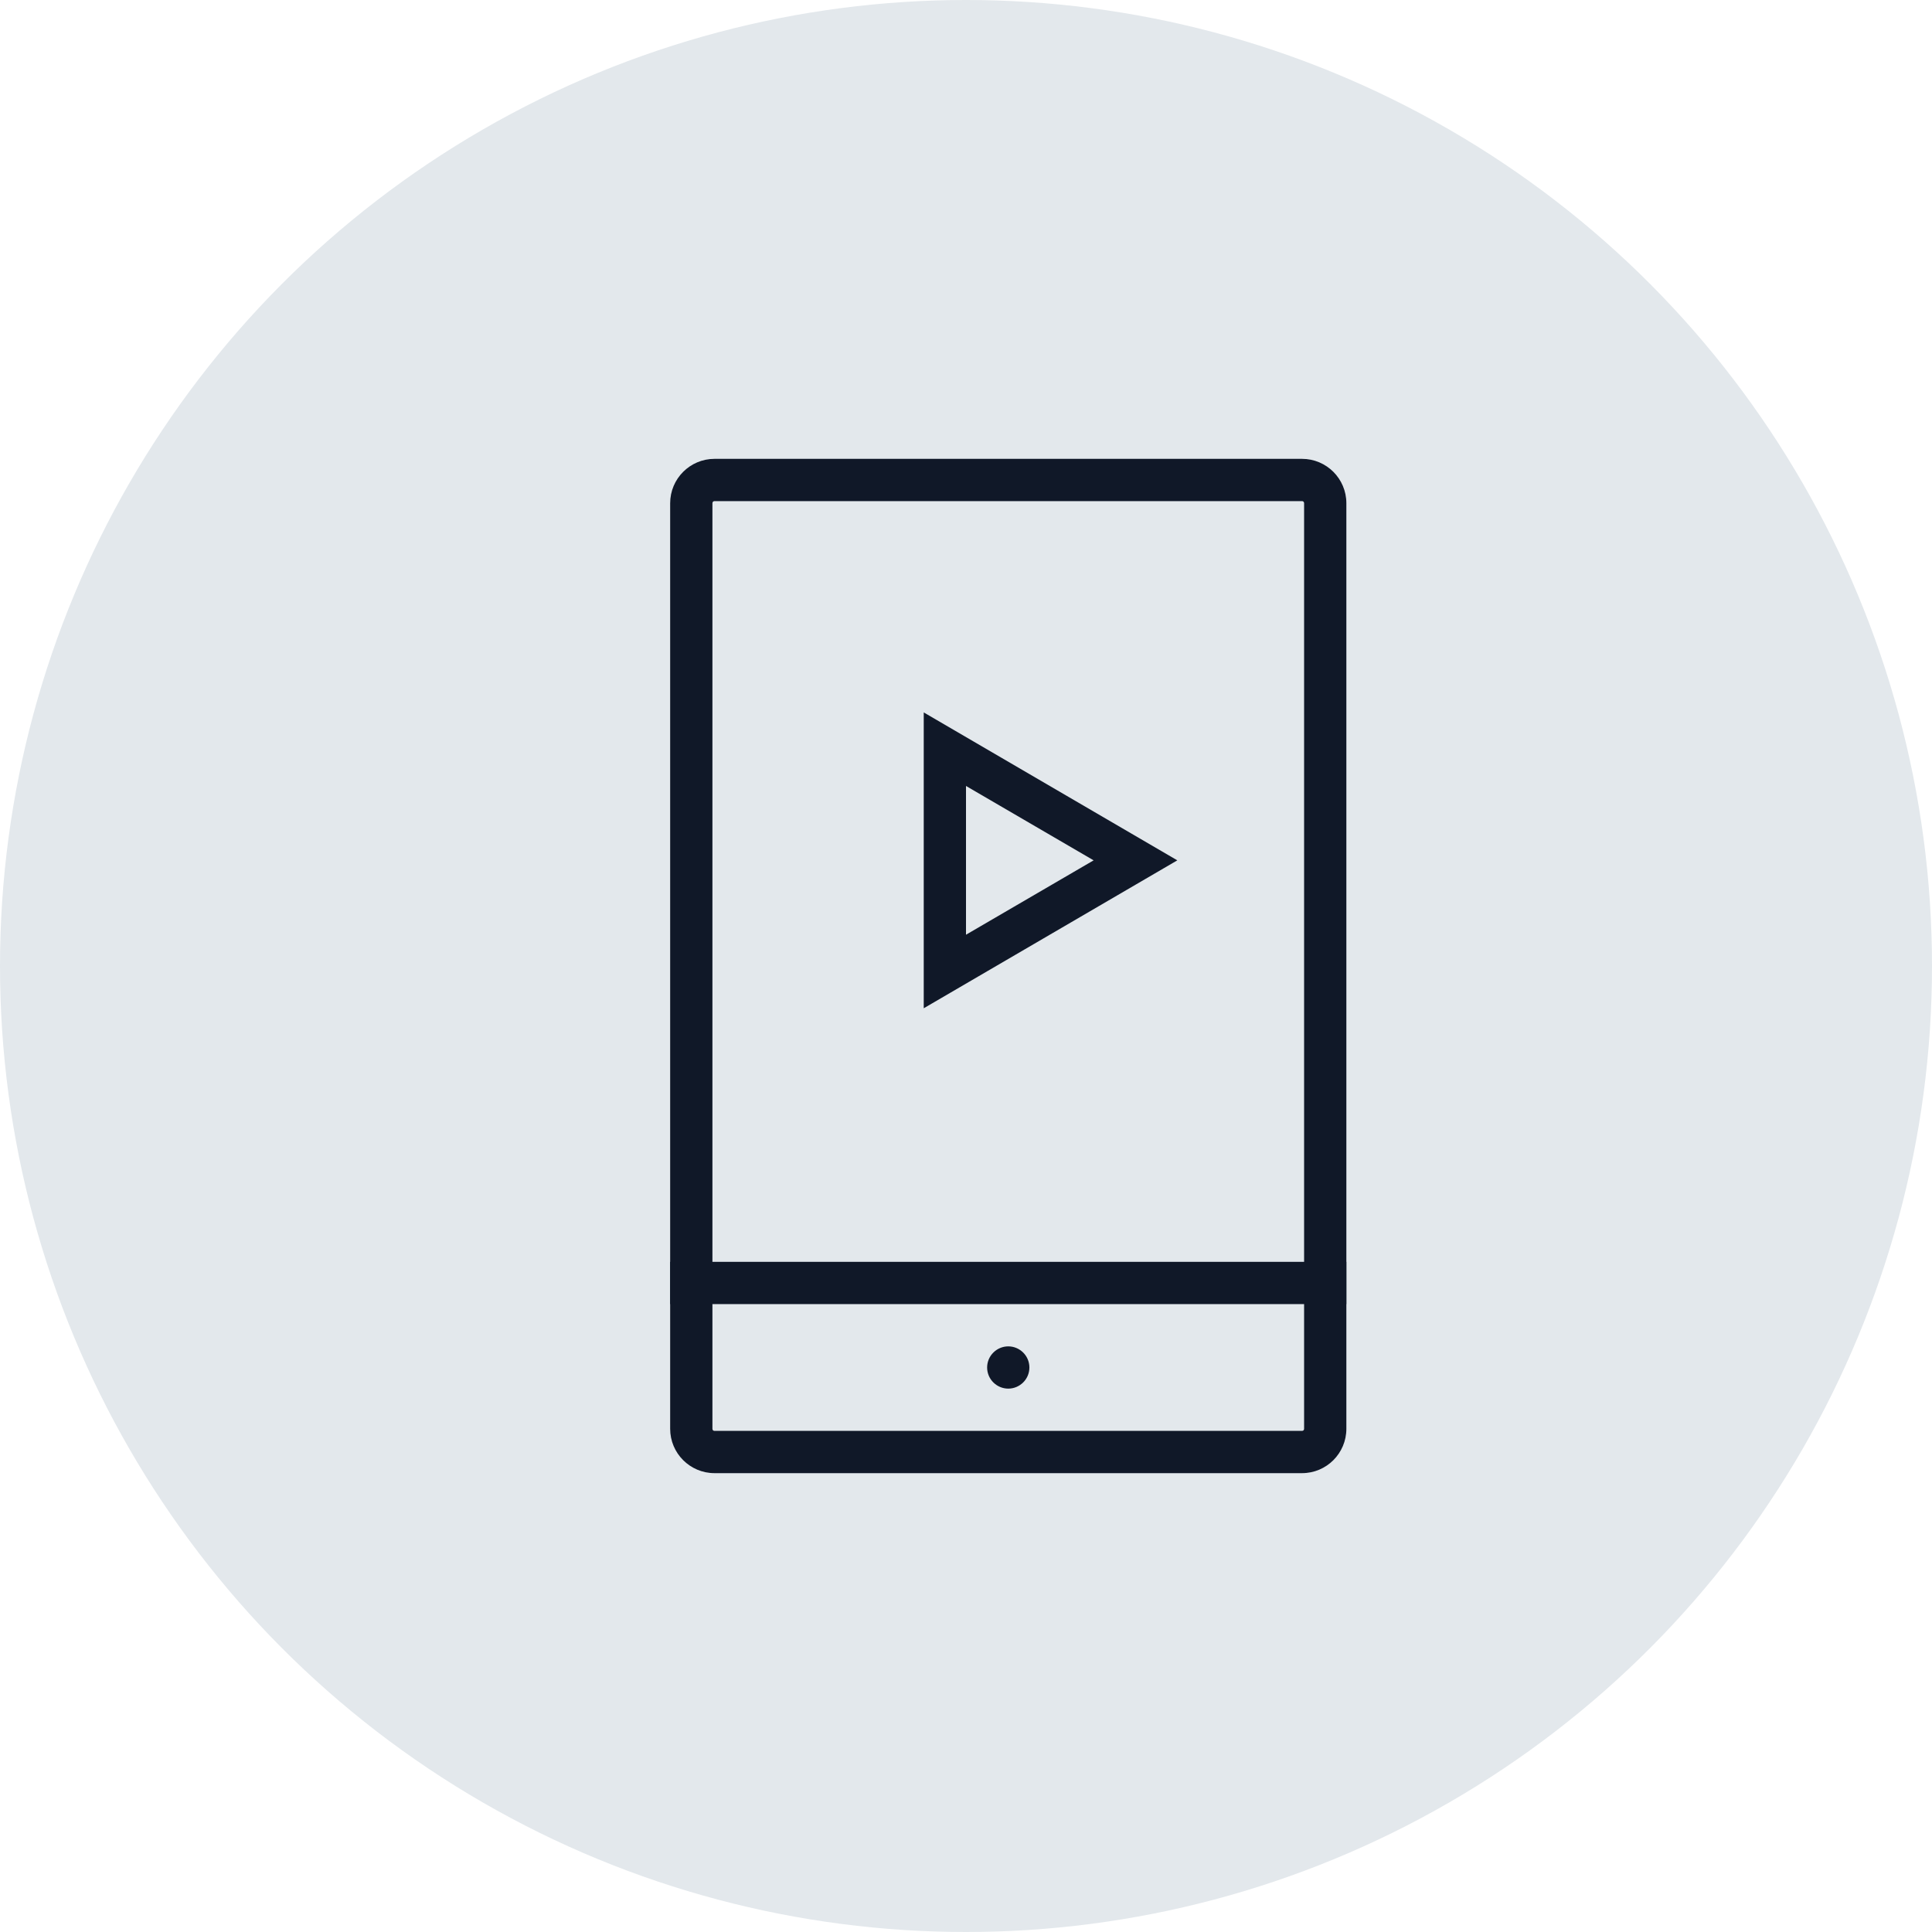 <?xml version="1.0" encoding="UTF-8"?>
<svg width="80px" height="80px" viewBox="0 0 80 80" version="1.1" xmlns="http://www.w3.org/2000/svg" xmlns:xlink="http://www.w3.org/1999/xlink">
    <!-- Generator: Sketch 57.1 (83088) - https://sketch.com -->
    <title>151-G80px</title>
    <desc>Created with Sketch.</desc>
    <g id="NEW_icons" stroke="none" stroke-width="1" fill="none" fill-rule="evenodd">
        <g id="icons_UD_new-Copy" transform="translate(-2050, -19303)">
            <g id="151-G80px" transform="translate(2050, 19303)">
                <circle id="Oval-Copy-991" fill="#E3E8EC" cx="40" cy="40" r="40"></circle>
                <g id="151-B32px-Copy-6" transform="translate(12, 12)">
                    <path d="M41.913,8.75 C41.965,8.75 42,8.785 42,8.838 L42,47.163 C42,47.215 41.965,47.25 41.913,47.25 L17.587,47.25 C17.535,47.25 17.5,47.215 17.5,47.163 L17.5,8.838 C17.5,8.785 17.535,8.75 17.587,8.75 L41.913,8.75 L41.913,8.75 Z M41.913,7 L17.587,7 C16.573,7 15.75,7.822 15.75,8.838 L15.75,47.163 C15.75,48.178 16.573,49 17.587,49 L41.913,49 C42.928,49 43.75,48.178 43.75,47.163 L43.75,8.838 C43.75,7.822 42.928,7 41.913,7 L41.913,7 Z" id="Shape" fill="#101828" fill-rule="nonzero"></path>
                    <path d="M29.75,45.5 C30.223,45.5 30.625,45.115 30.625,44.625 C30.625,44.135 30.223,43.75 29.75,43.75 C29.277,43.75 28.875,44.135 28.875,44.625 C28.875,45.115 29.277,45.5 29.75,45.5" id="Path" fill="#101828" fill-rule="nonzero"></path>
                    <rect id="Rectangle" fill="#101828" fill-rule="nonzero" x="15.75" y="40.25" width="28" height="1.75"></rect>
                    <path d="M28,20.545 L33.285,23.625 L28,26.705 L28,20.545 L28,20.545 Z M26.25,17.5 L26.25,29.75 L36.75,23.625 L26.25,17.5 L26.25,17.5 Z" id="Shape" fill="#101828" fill-rule="nonzero"></path>
                    <rect id="Rectangle" x="0" y="0" width="56" height="56"></rect>
                </g>
            </g>
        </g>
    </g>
</svg>